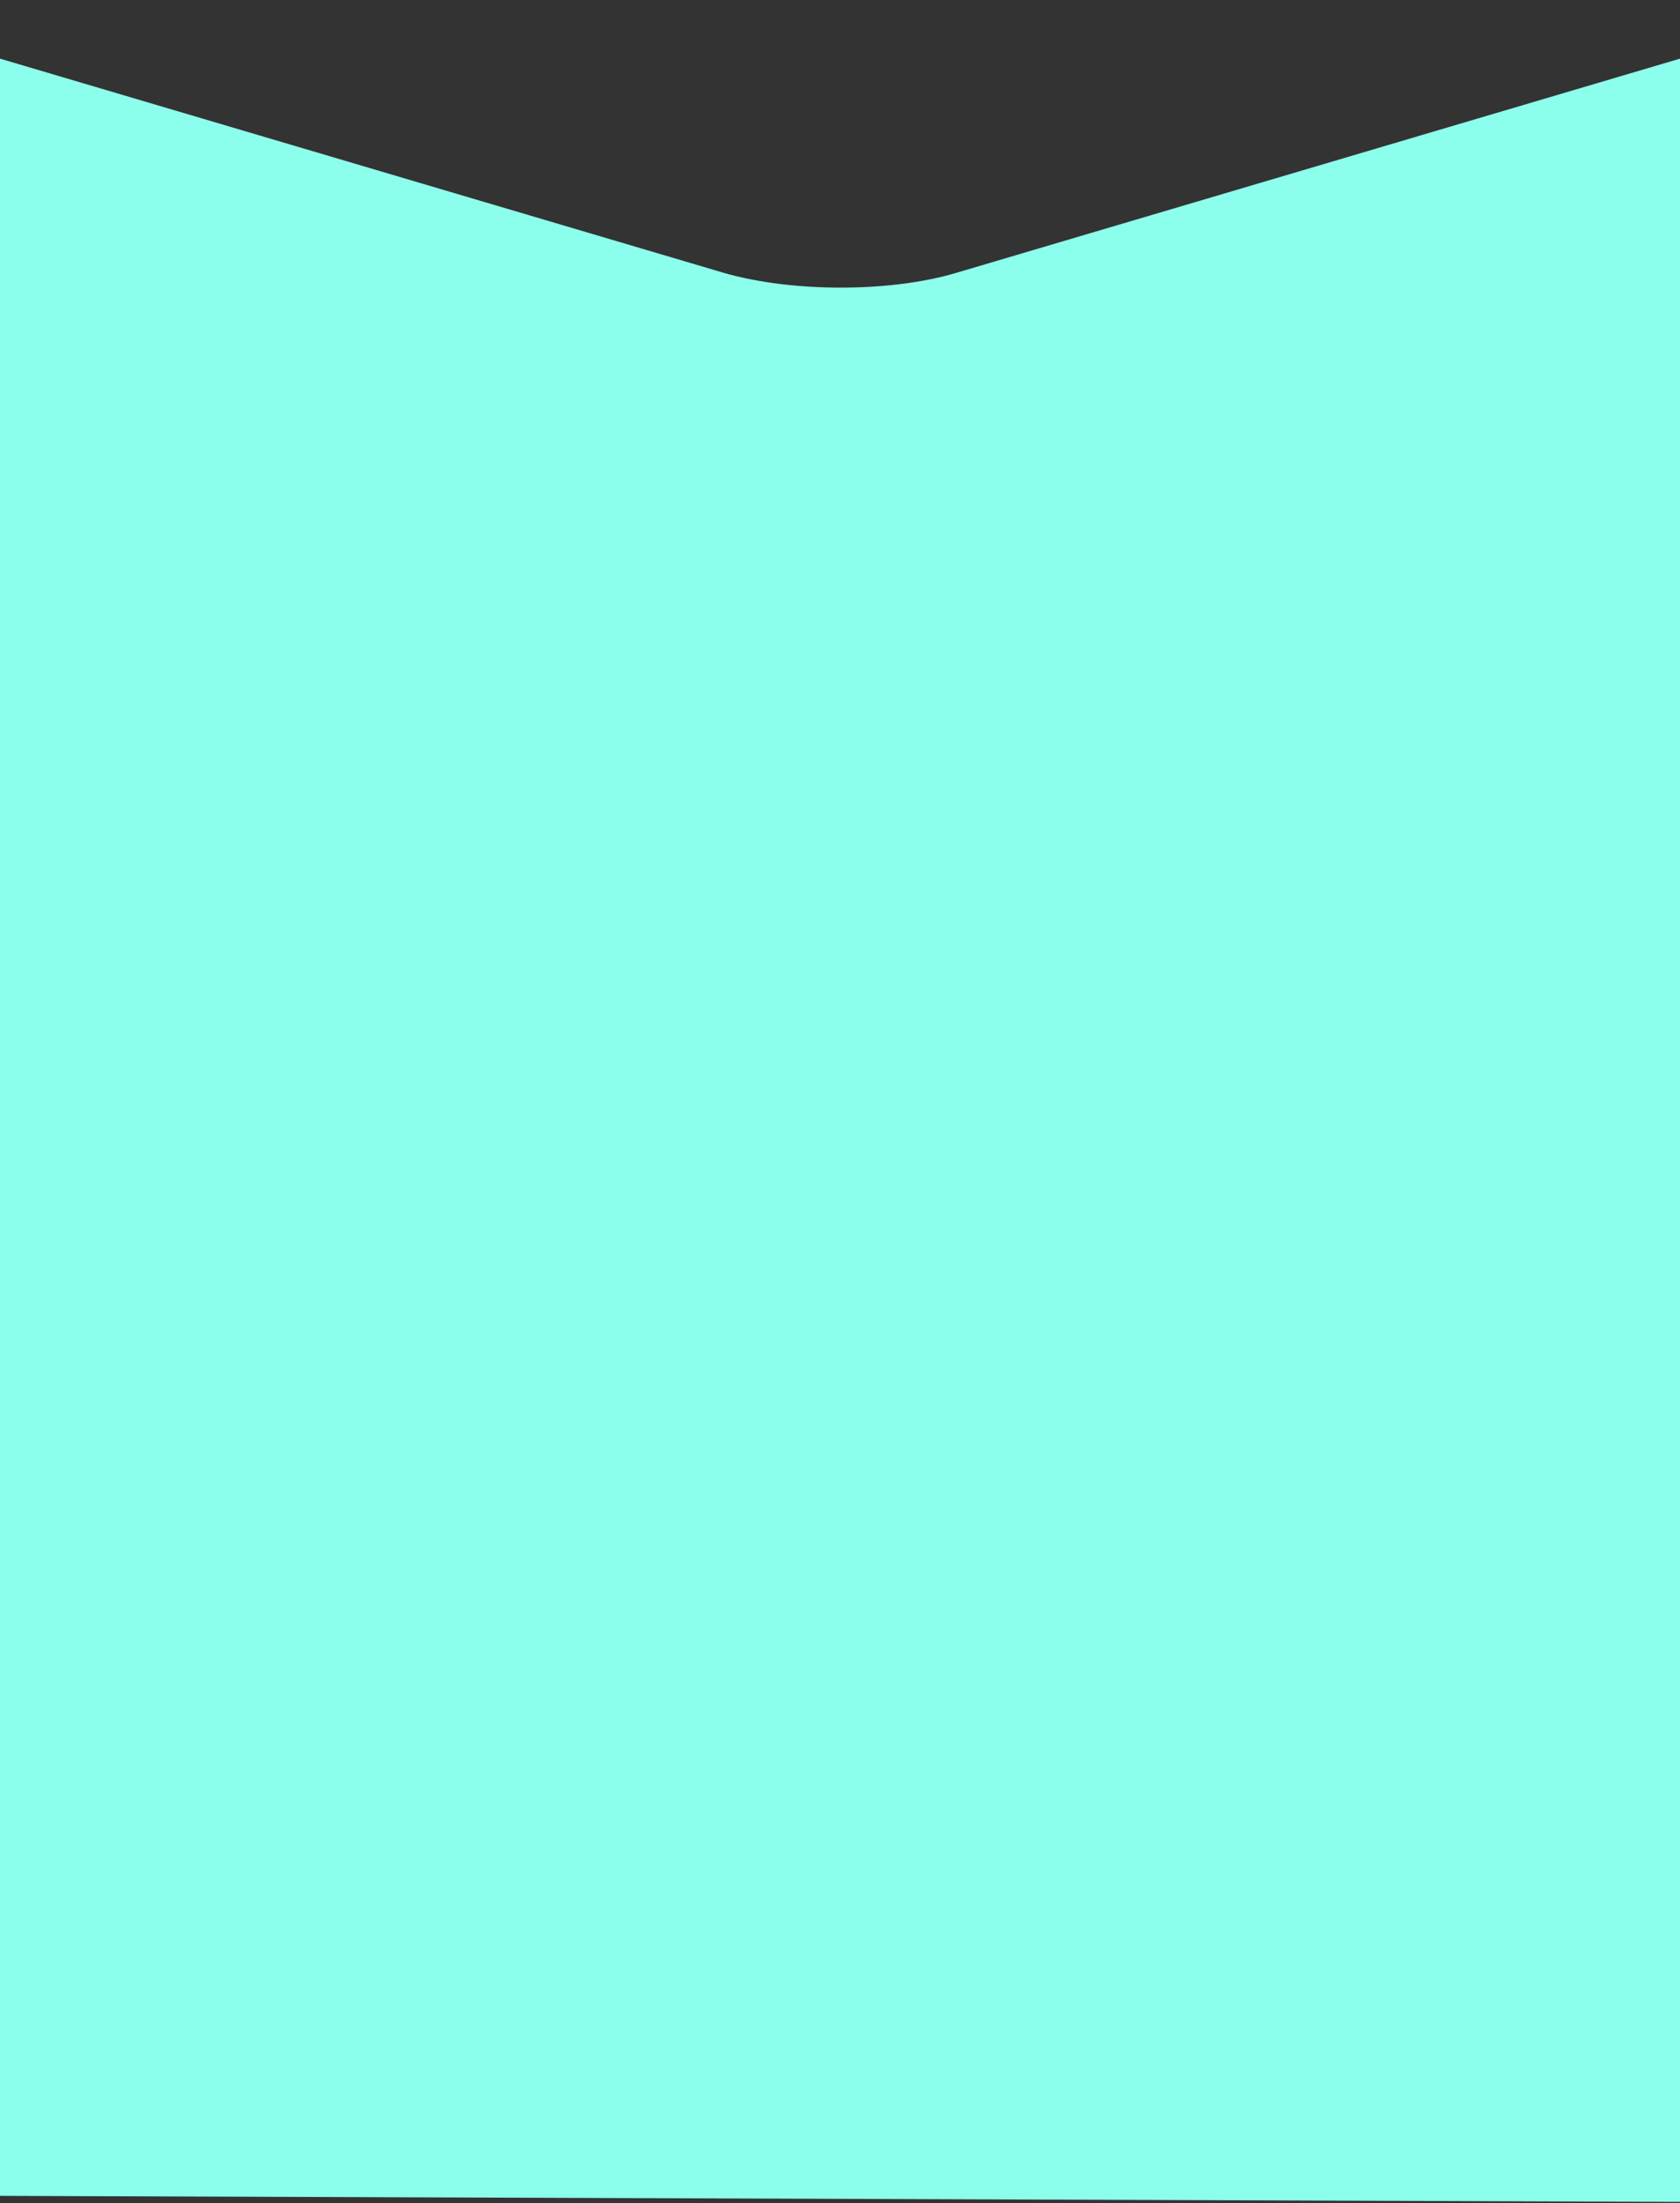 <svg width="1440" height="1887" viewBox="0 0 1440 1887" fill="none" xmlns="http://www.w3.org/2000/svg">
<rect x="0" y="0" width="1440" height="1887" fill="#333333" stroke="none"/>
<path d="M1706 24.11V1887L-266 1879.88V24.11C-266 3.405 -196.51 -7.594 -149.558 5.993L620.461 233.742C678.682 250.565 763.196 250.565 819.539 233.742L1589.56 5.993C1636.51 -7.594 1706 3.405 1706 24.11Z" fill="#8CFFEC"/>
</svg>
